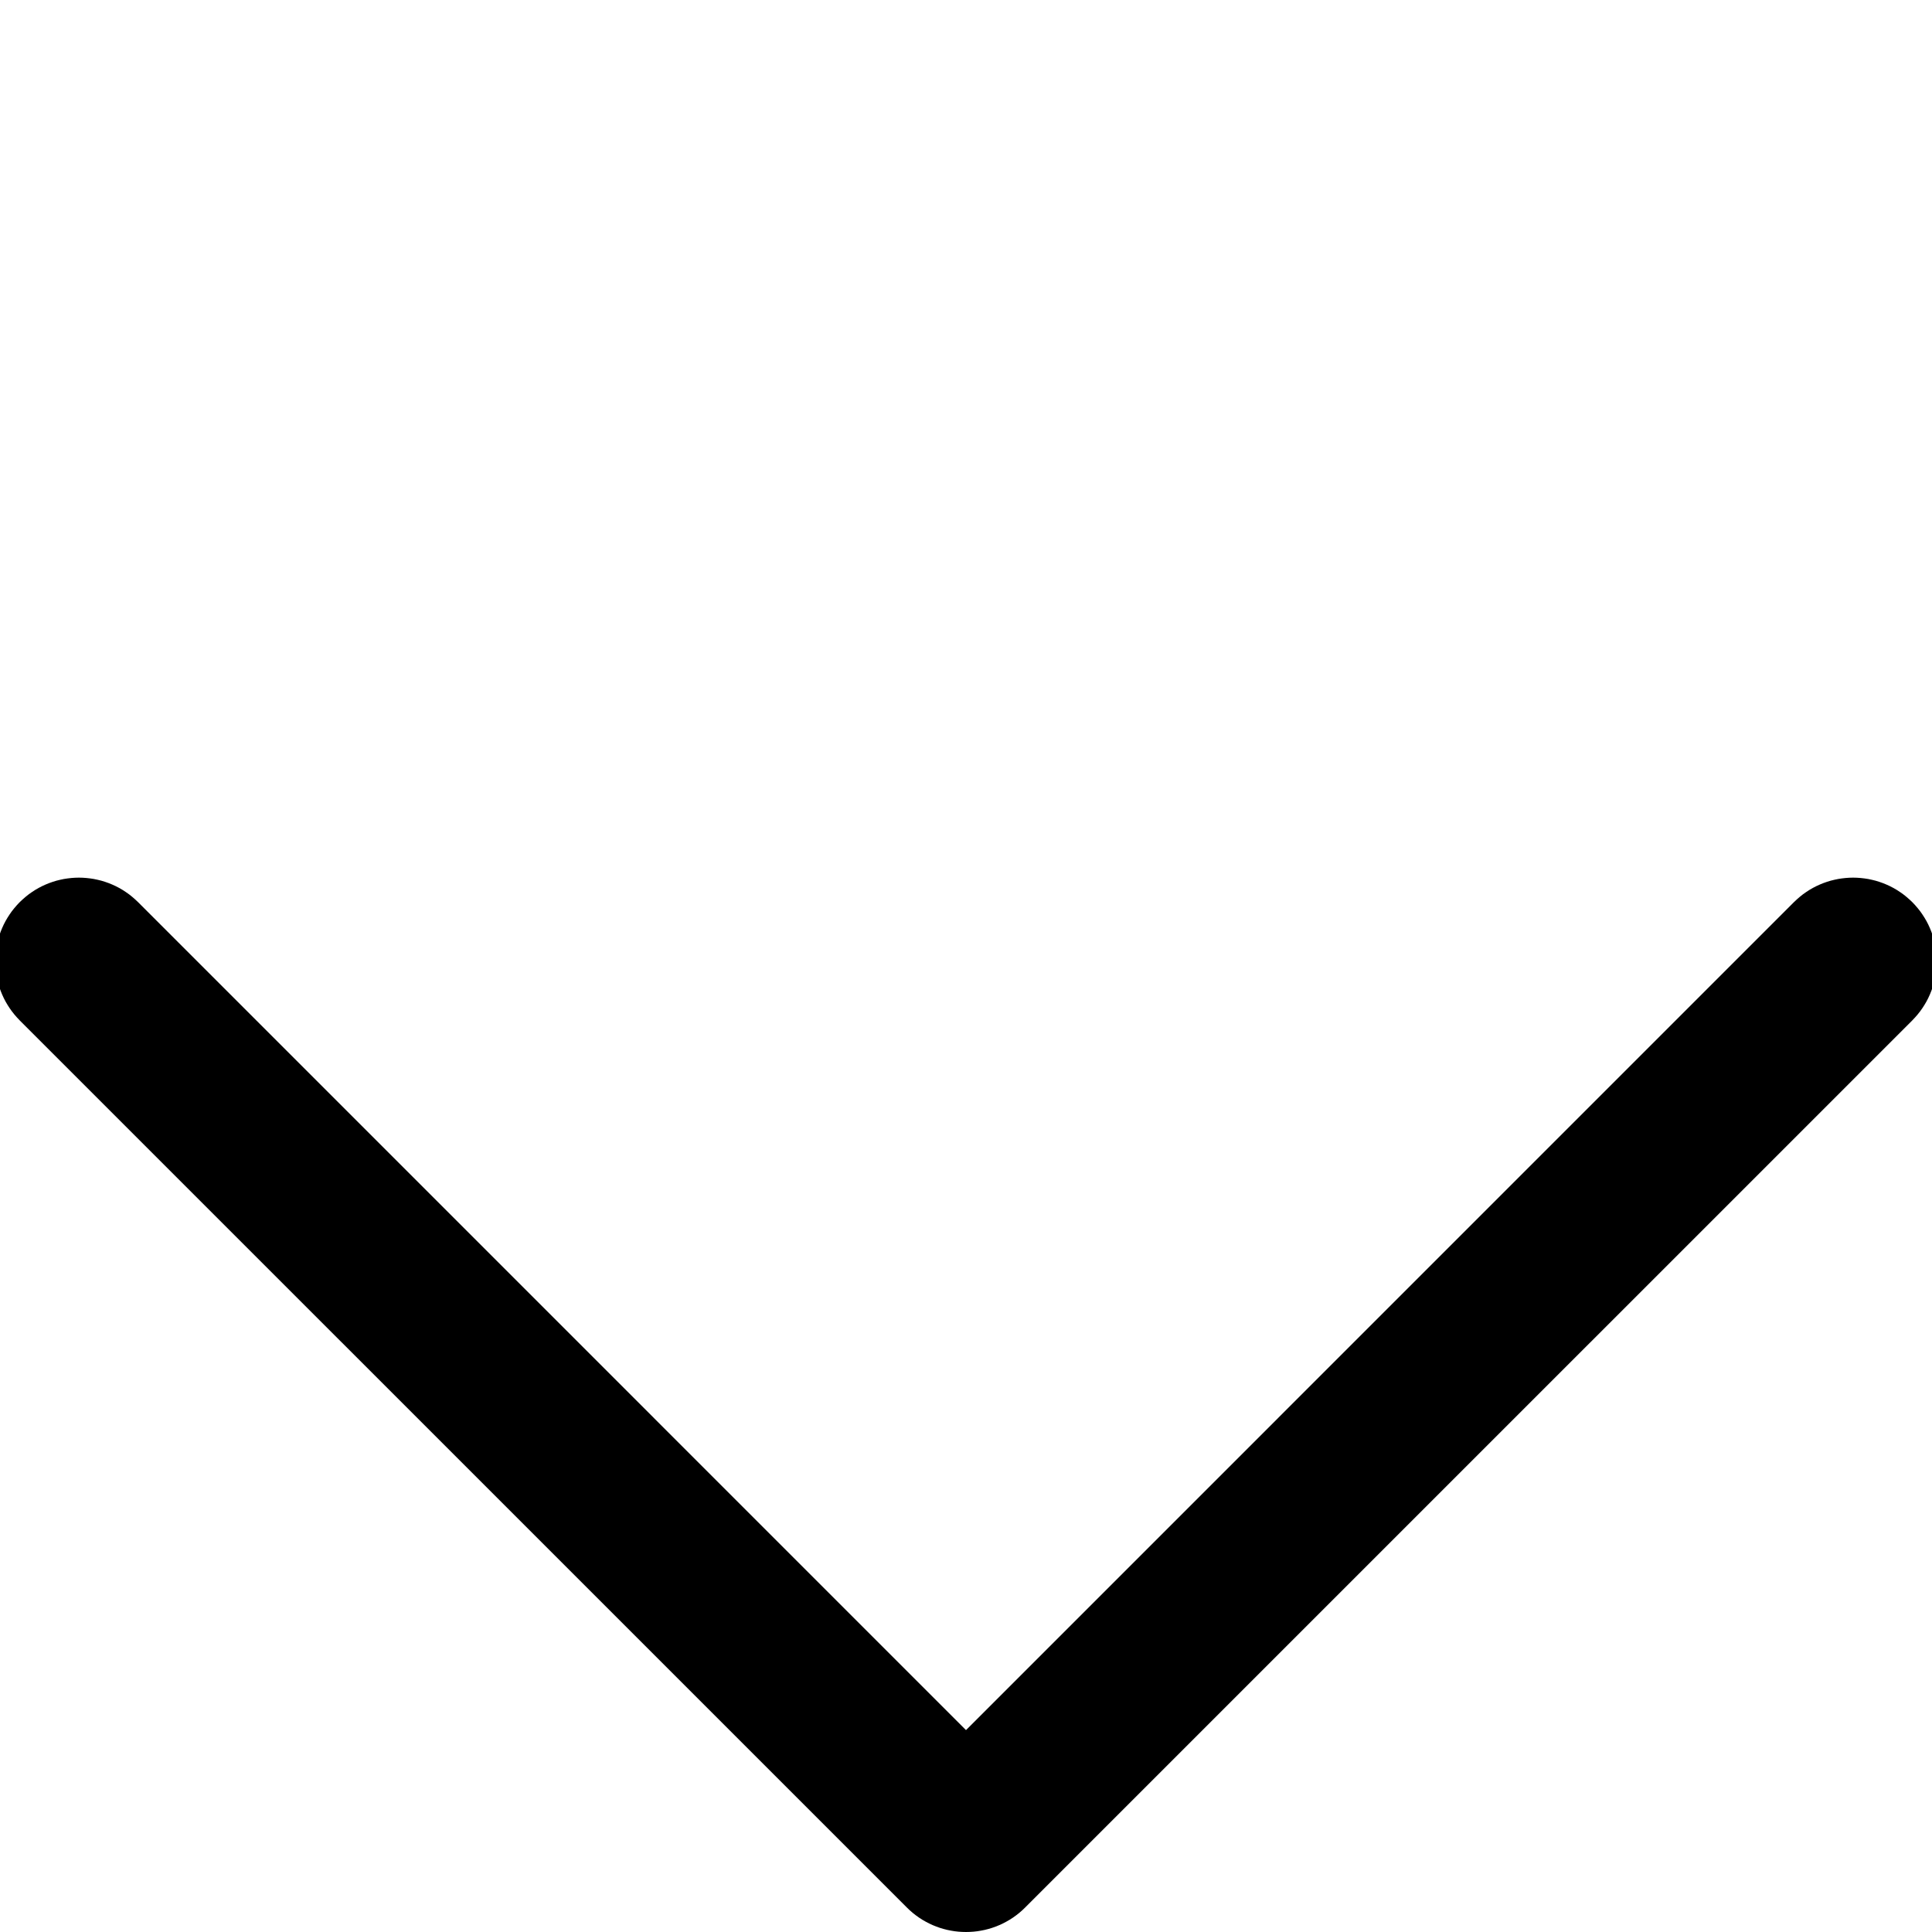 <?xml version="1.0" encoding="UTF-8" standalone="no"?>
<!DOCTYPE svg PUBLIC "-//W3C//DTD SVG 1.1//EN" "http://www.w3.org/Graphics/SVG/1.1/DTD/svg11.dtd">
<svg version="1.1" xmlns="http://www.w3.org/2000/svg" xmlns:xlink="http://www.w3.org/1999/xlink" preserveAspectRatio="xMidYMid meet" viewBox="0 0 640 640" width="640" height="640"><defs><path d="M335.52 635.26L334.43 635.96L333.31 636.6L332.17 637.19L331.01 637.73L329.84 638.2L328.64 638.63L327.44 638.99L326.22 639.3L324.98 639.55L323.75 639.75L322.5 639.89L321.25 639.97L320 640L318.75 639.97L317.5 639.89L316.25 639.75L315.02 639.55L313.78 639.3L312.56 638.99L311.36 638.63L310.16 638.2L310.16 638.2L308.99 637.73L307.83 637.19L307.83 637.19L306.69 636.6L305.57 635.96L304.48 635.26L303.42 634.5L302.38 633.69L301.38 632.82L300.41 631.89L6.54 338.03L6.54 338.03L5.62 337.05L4.75 336.05L3.93 335.01L3.18 333.95L2.48 332.86L1.83 331.75L1.24 330.61L0.71 329.45L0.23 328.27L-0.19 327.08L-0.56 325.87L-0.86 324.65L-1.12 323.42L-1.31 322.18L-1.45 320.93L-1.54 319.69L-1.57 318.43L-1.54 317.18L-1.45 315.93L-1.31 314.69L-1.12 313.45L-0.86 312.22L-0.56 311L-0.19 309.79L0.23 308.6L0.71 307.42L1.24 306.26L1.83 305.12L2.48 304.01L3.18 302.92L3.93 301.85L4.75 300.82L5.62 299.81L6.54 298.84L7.52 297.92L8.52 297.05L9.55 296.23L10.62 295.48L11.71 294.77L12.82 294.13L13.96 293.54L15.12 293.01L16.3 292.53L17.49 292.11L18.7 291.74L19.92 291.44L21.15 291.18L22.39 290.99L23.63 290.85L24.88 290.76L26.14 290.73L27.39 290.76L28.64 290.85L29.88 290.99L31.12 291.18L32.35 291.44L33.57 291.74L34.78 292.11L35.97 292.53L37.15 293.01L38.31 293.54L39.45 294.13L40.56 294.77L41.65 295.48L42.72 296.23L43.75 297.05L44.75 297.92L45.73 298.84L320 573.12L594.27 298.84L595.25 297.92L596.25 297.05L597.28 296.23L598.35 295.48L599.44 294.77L600.55 294.13L601.69 293.54L602.85 293.01L604.03 292.53L605.22 292.11L606.43 291.74L607.65 291.44L608.88 291.18L610.12 290.99L611.36 290.85L612.61 290.76L613.86 290.73L615.12 290.76L616.37 290.85L617.61 290.99L618.85 291.18L620.08 291.44L621.3 291.74L622.51 292.11L623.7 292.53L624.88 293.01L626.04 293.54L627.18 294.13L628.29 294.77L629.38 295.48L630.45 296.23L631.48 297.05L632.48 297.92L633.46 298.84L634.38 299.81L635.25 300.82L636.07 301.85L636.82 302.92L637.52 304.01L638.17 305.12L638.76 306.26L639.29 307.42L639.77 308.6L640.19 309.79L640.56 311L640.86 312.22L641.12 313.45L641.31 314.69L641.45 315.93L641.54 317.18L641.57 318.43L641.54 319.69L641.45 320.93L641.31 322.18L641.12 323.42L640.86 324.65L640.56 325.87L640.19 327.08L639.77 328.27L639.29 329.45L638.76 330.61L638.17 331.75L637.52 332.86L636.82 333.95L636.07 335.01L635.25 336.05L634.38 337.05L633.46 338.03L633.46 338.03L339.59 631.89L338.62 632.82L337.62 633.69L337.62 633.69L336.58 634.5L335.52 635.26Z" id="aVfntcKH4"></path></defs><g><g><g><use xlink:href="#aVfntcKH4" opacity="1" fill="#000000" fill-opacity="1"></use></g></g></g></svg>